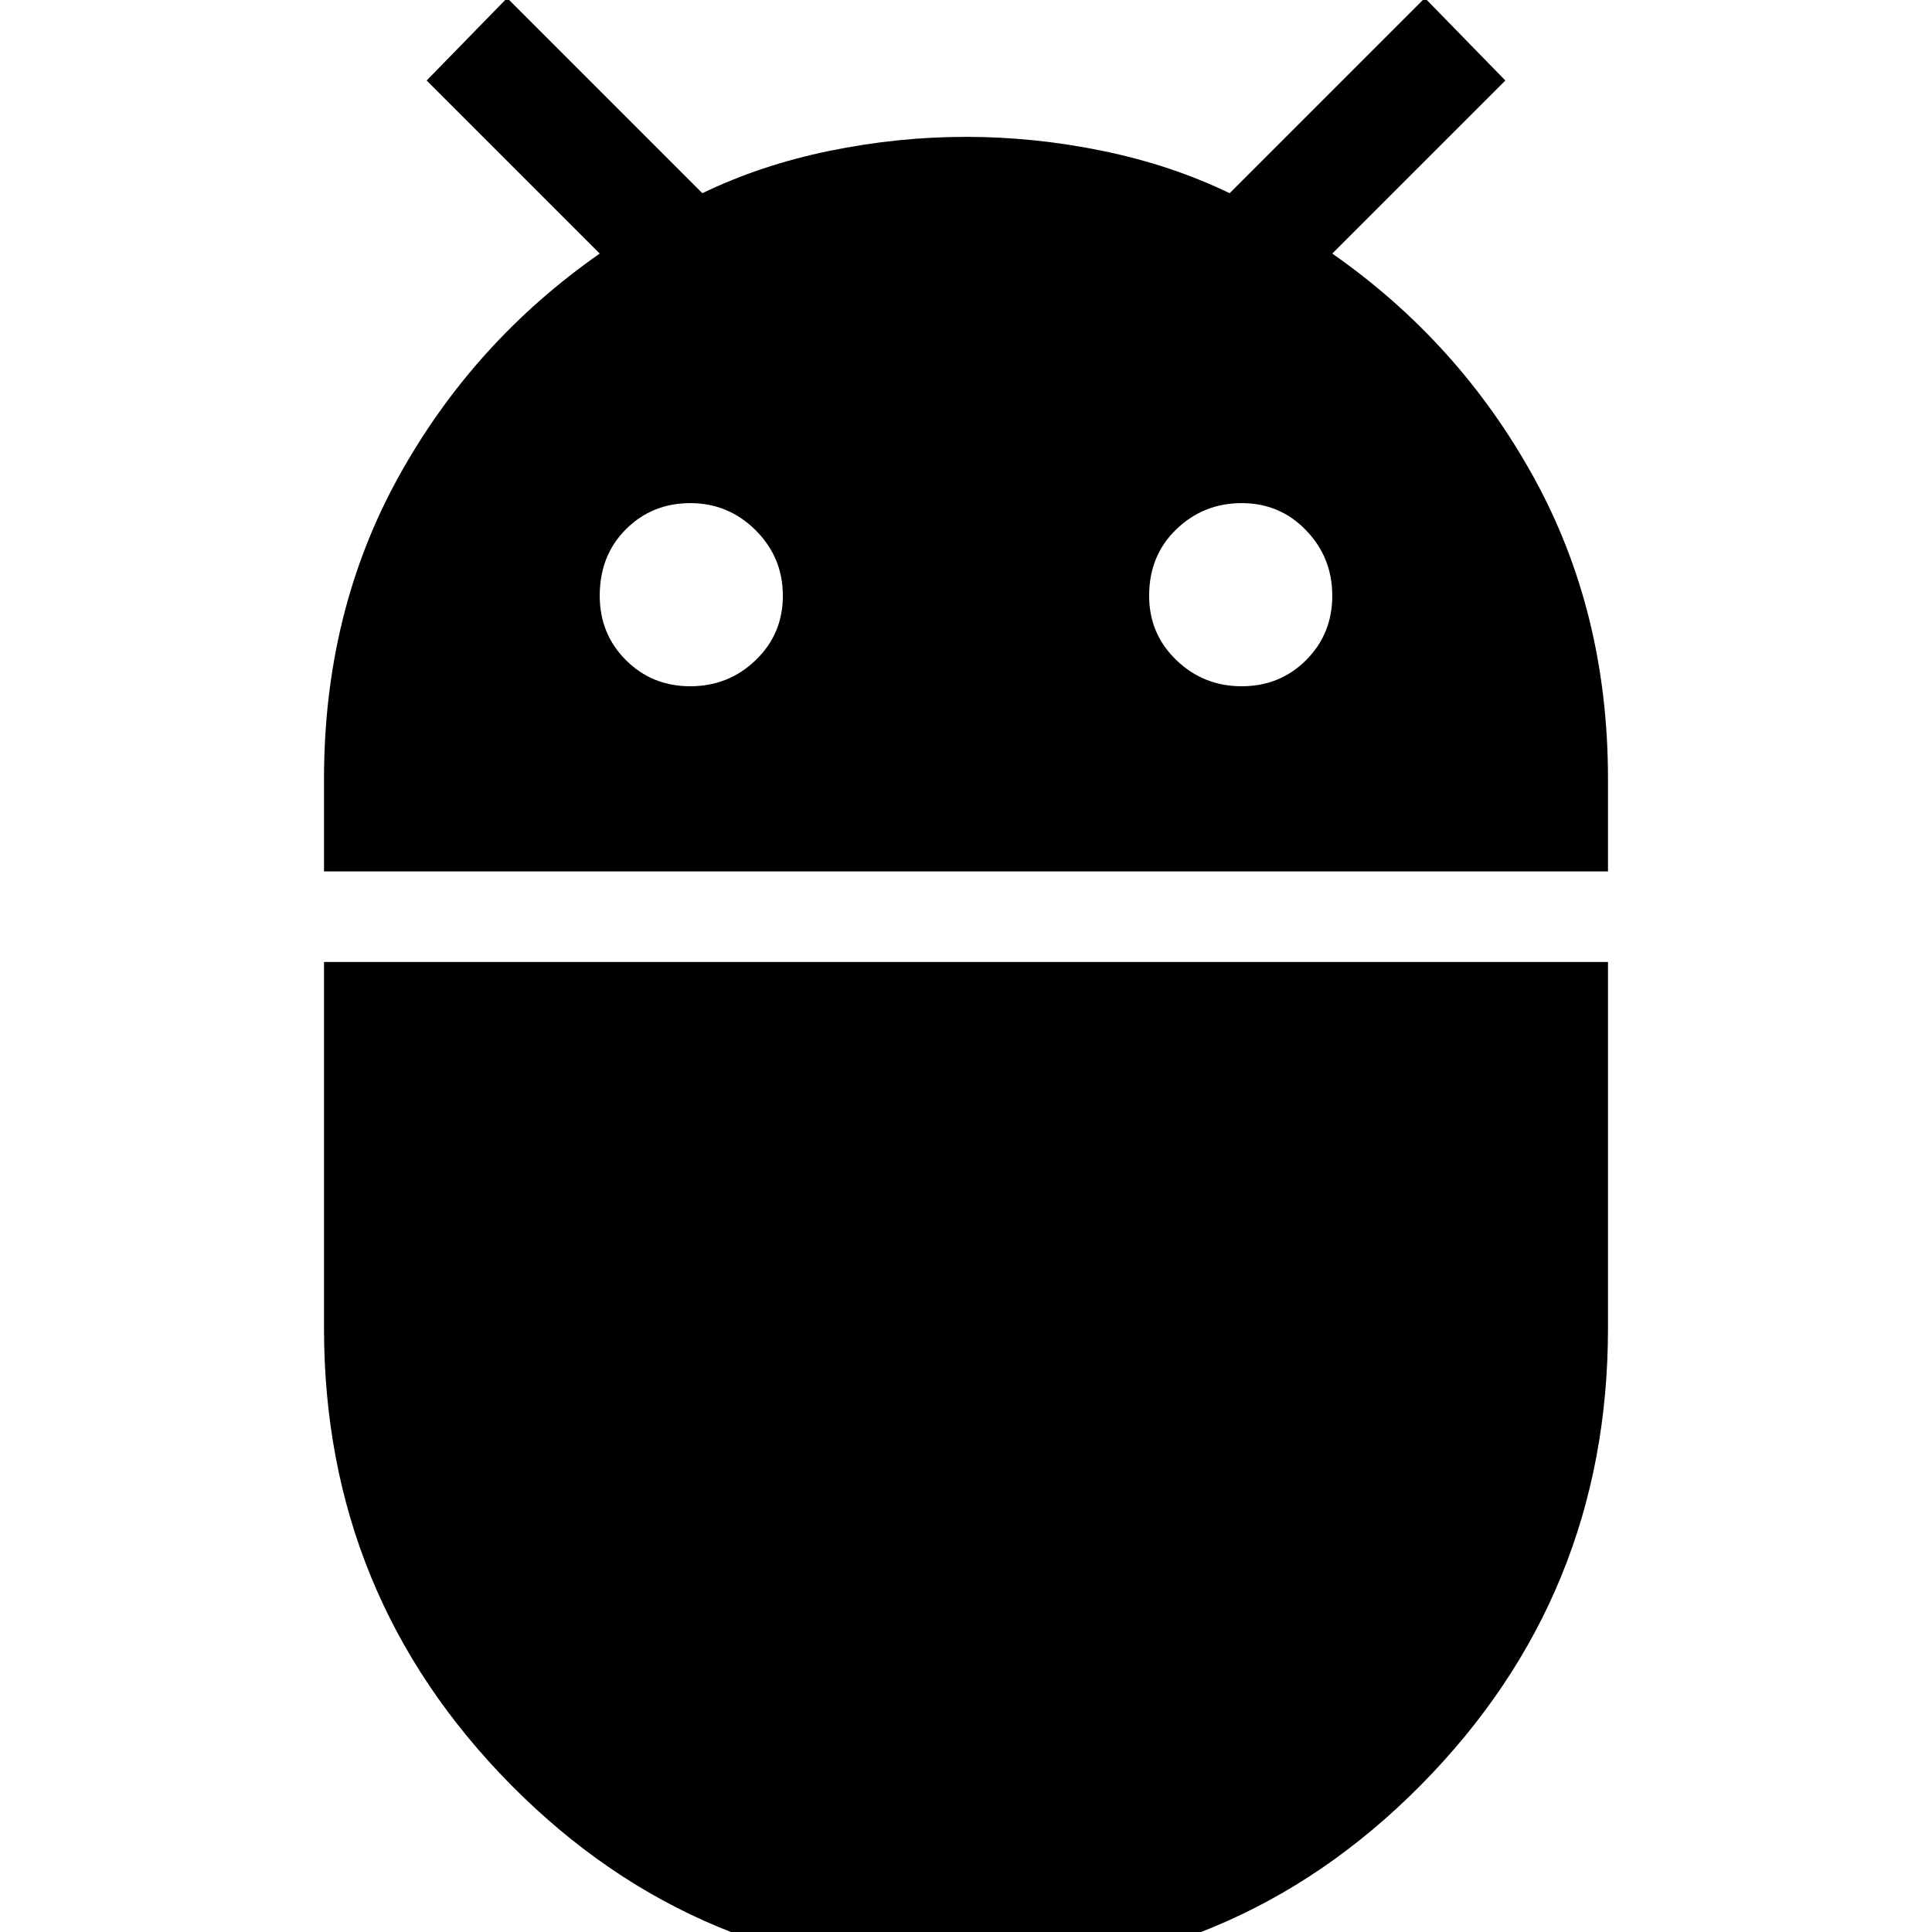 <svg xmlns="http://www.w3.org/2000/svg" height="24" width="24"><path d="M4.025 10.825V9.675Q4.025 7.6 4.95 5.925Q5.875 4.25 7.45 3.15L5.3 1L6.3 -0.025L8.725 2.4Q9.45 2.05 10.3 1.875Q11.15 1.7 12 1.7Q12.85 1.7 13.7 1.875Q14.55 2.05 15.275 2.4L17.7 -0.025L18.7 1L16.55 3.15Q18.125 4.25 19.05 5.925Q19.975 7.6 19.975 9.675V10.825ZM15.425 8.525Q15.9 8.525 16.225 8.2Q16.55 7.875 16.55 7.4Q16.55 6.925 16.225 6.588Q15.9 6.25 15.425 6.25Q14.95 6.25 14.613 6.575Q14.275 6.9 14.275 7.4Q14.275 7.875 14.613 8.2Q14.95 8.525 15.425 8.525ZM8.575 8.525Q9.05 8.525 9.388 8.2Q9.725 7.875 9.725 7.4Q9.725 6.925 9.388 6.588Q9.05 6.25 8.575 6.25Q8.1 6.25 7.775 6.575Q7.45 6.9 7.45 7.4Q7.45 7.875 7.775 8.2Q8.1 8.525 8.575 8.525ZM12 24.525Q8.675 24.525 6.35 22.175Q4.025 19.825 4.025 16.5V11.95H19.975V16.5Q19.975 19.825 17.65 22.175Q15.325 24.525 12 24.525Z"/></svg>